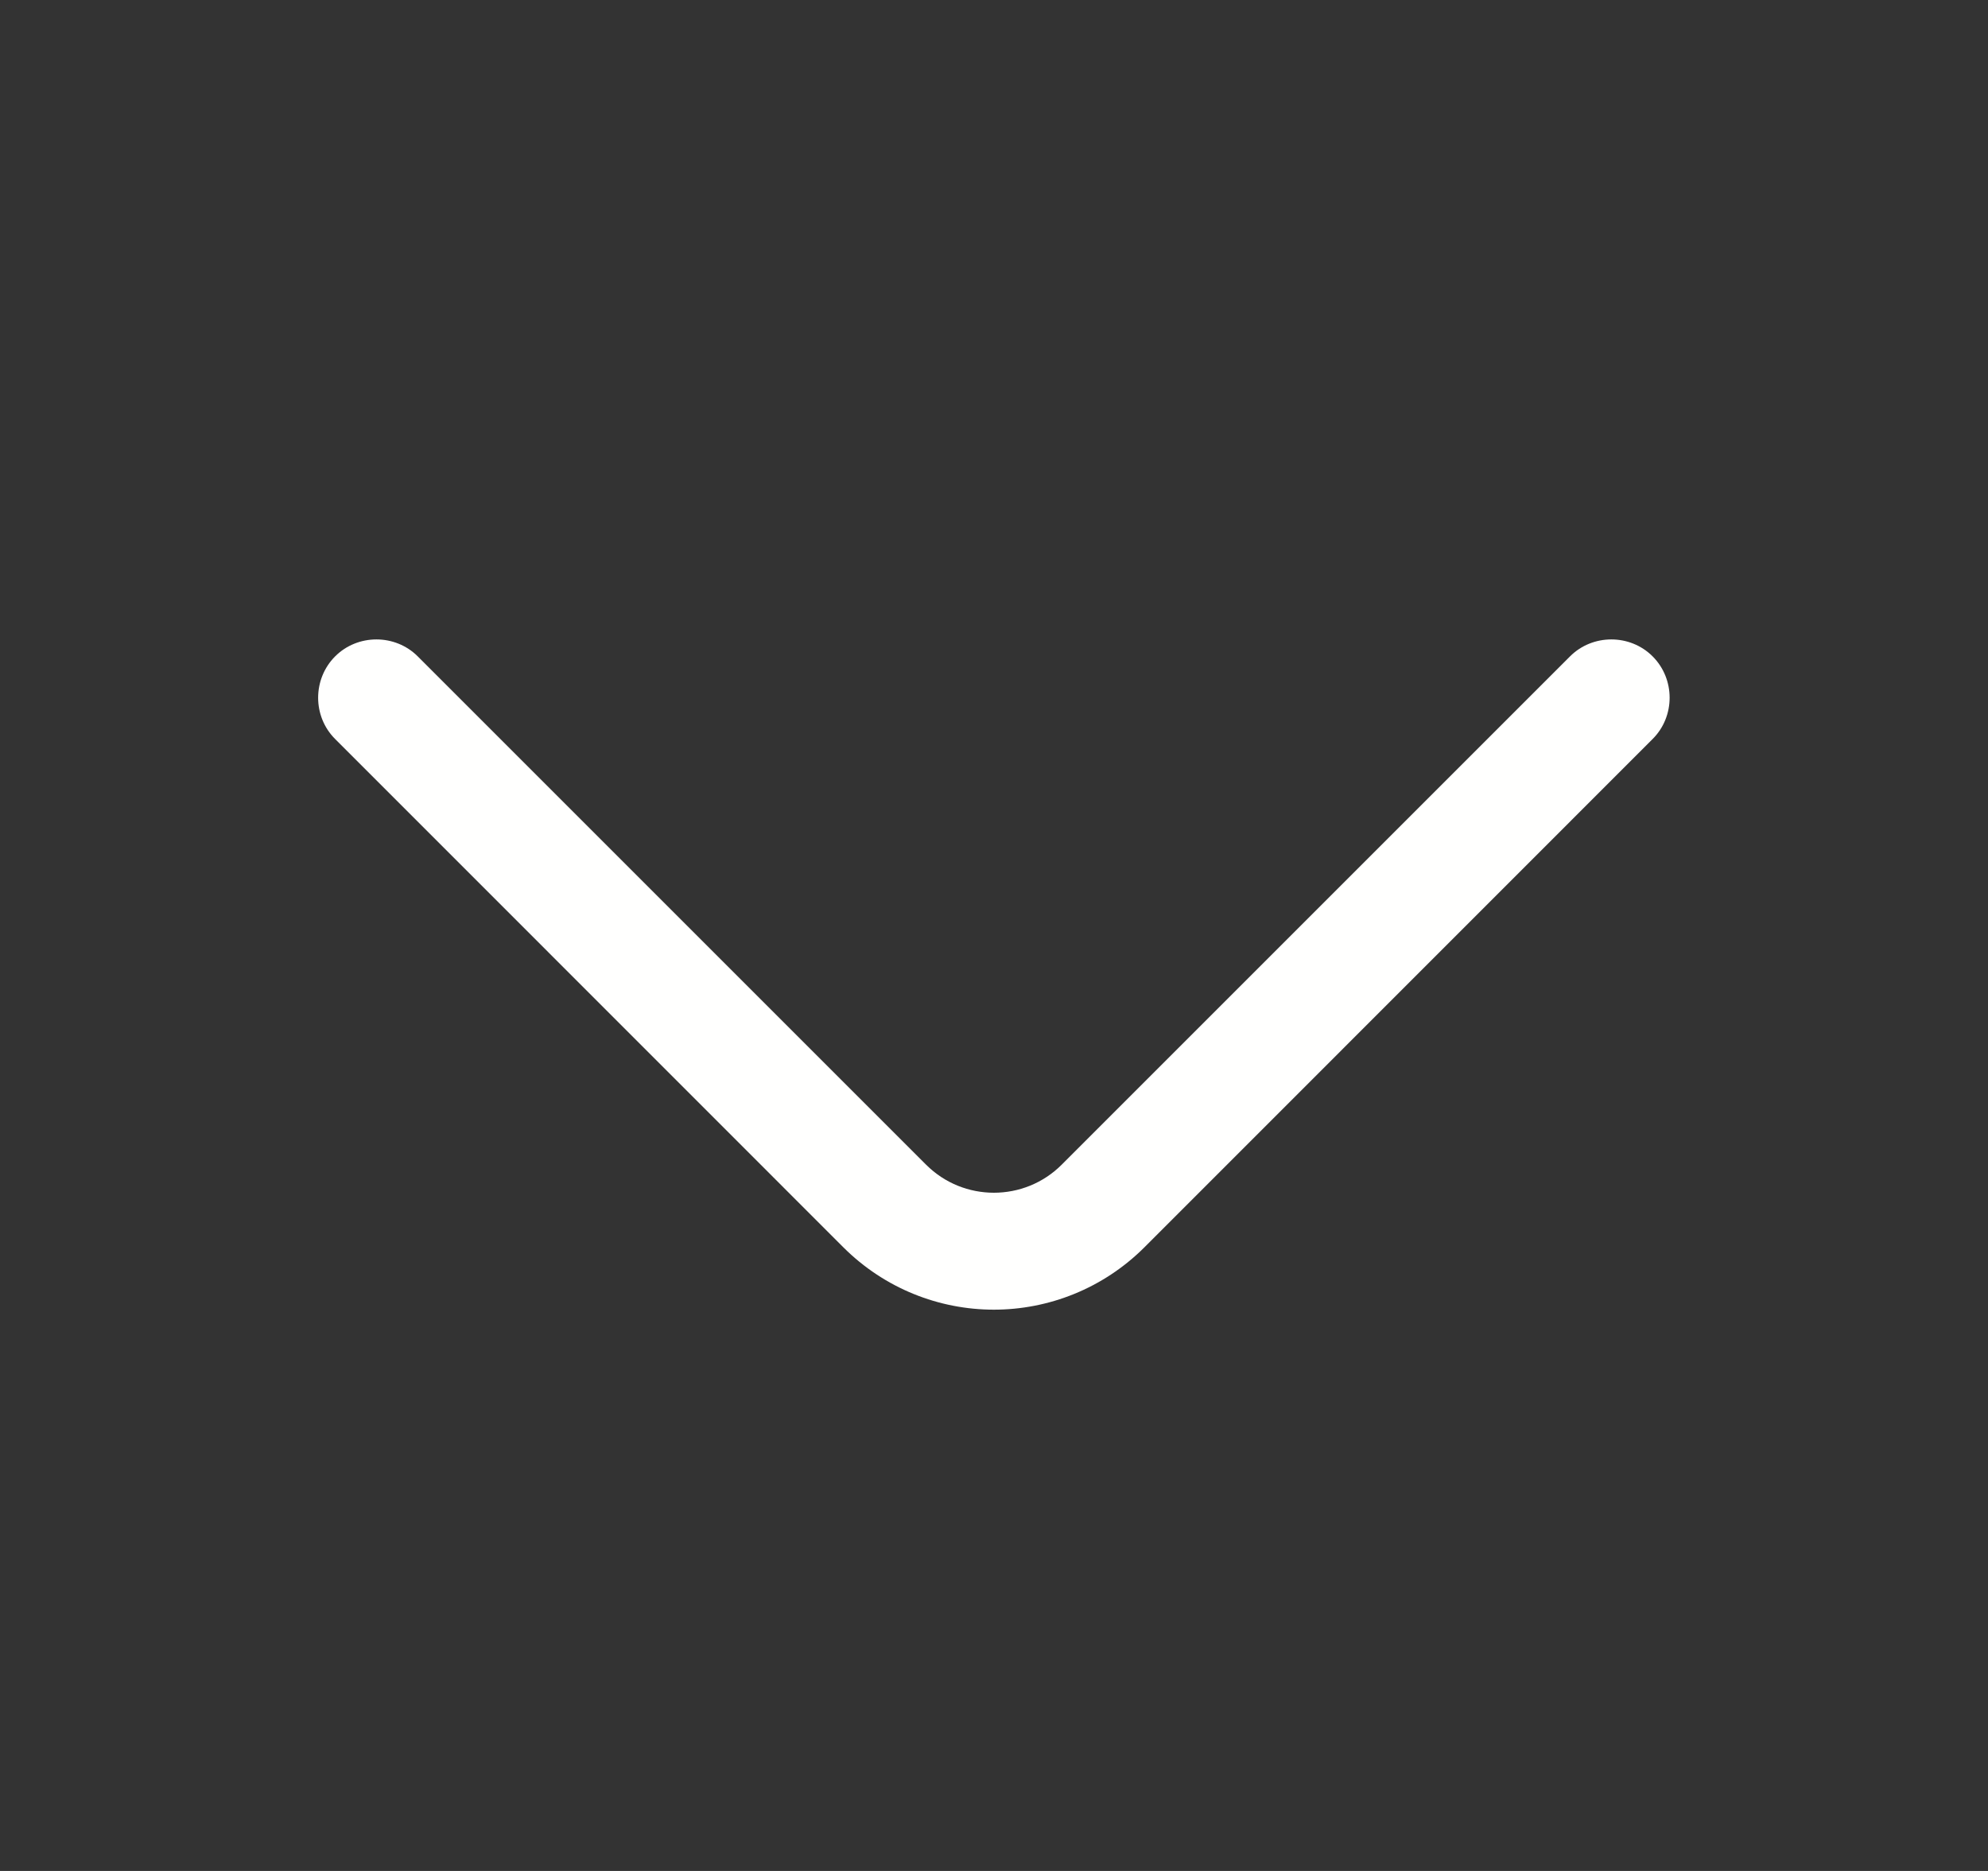 <svg width="17" height="16" viewBox="0 0 17 16" fill="none" xmlns="http://www.w3.org/2000/svg">
<rect x="0" y="0" width="17" height="16" fill="#333333" stroke="none"/>
<path d="M8.499 11.2C8.032 11.2 7.566 11.02 7.212 10.667L2.866 6.32C2.672 6.127 2.672 5.807 2.866 5.613C3.059 5.42 3.379 5.42 3.572 5.613L7.919 9.96C8.239 10.28 8.759 10.28 9.079 9.96L13.426 5.613C13.619 5.42 13.939 5.42 14.132 5.613C14.326 5.807 14.326 6.127 14.132 6.32L9.786 10.667C9.432 11.02 8.966 11.2 8.499 11.2Z" fill="#FFFFFE"/>
</svg>
